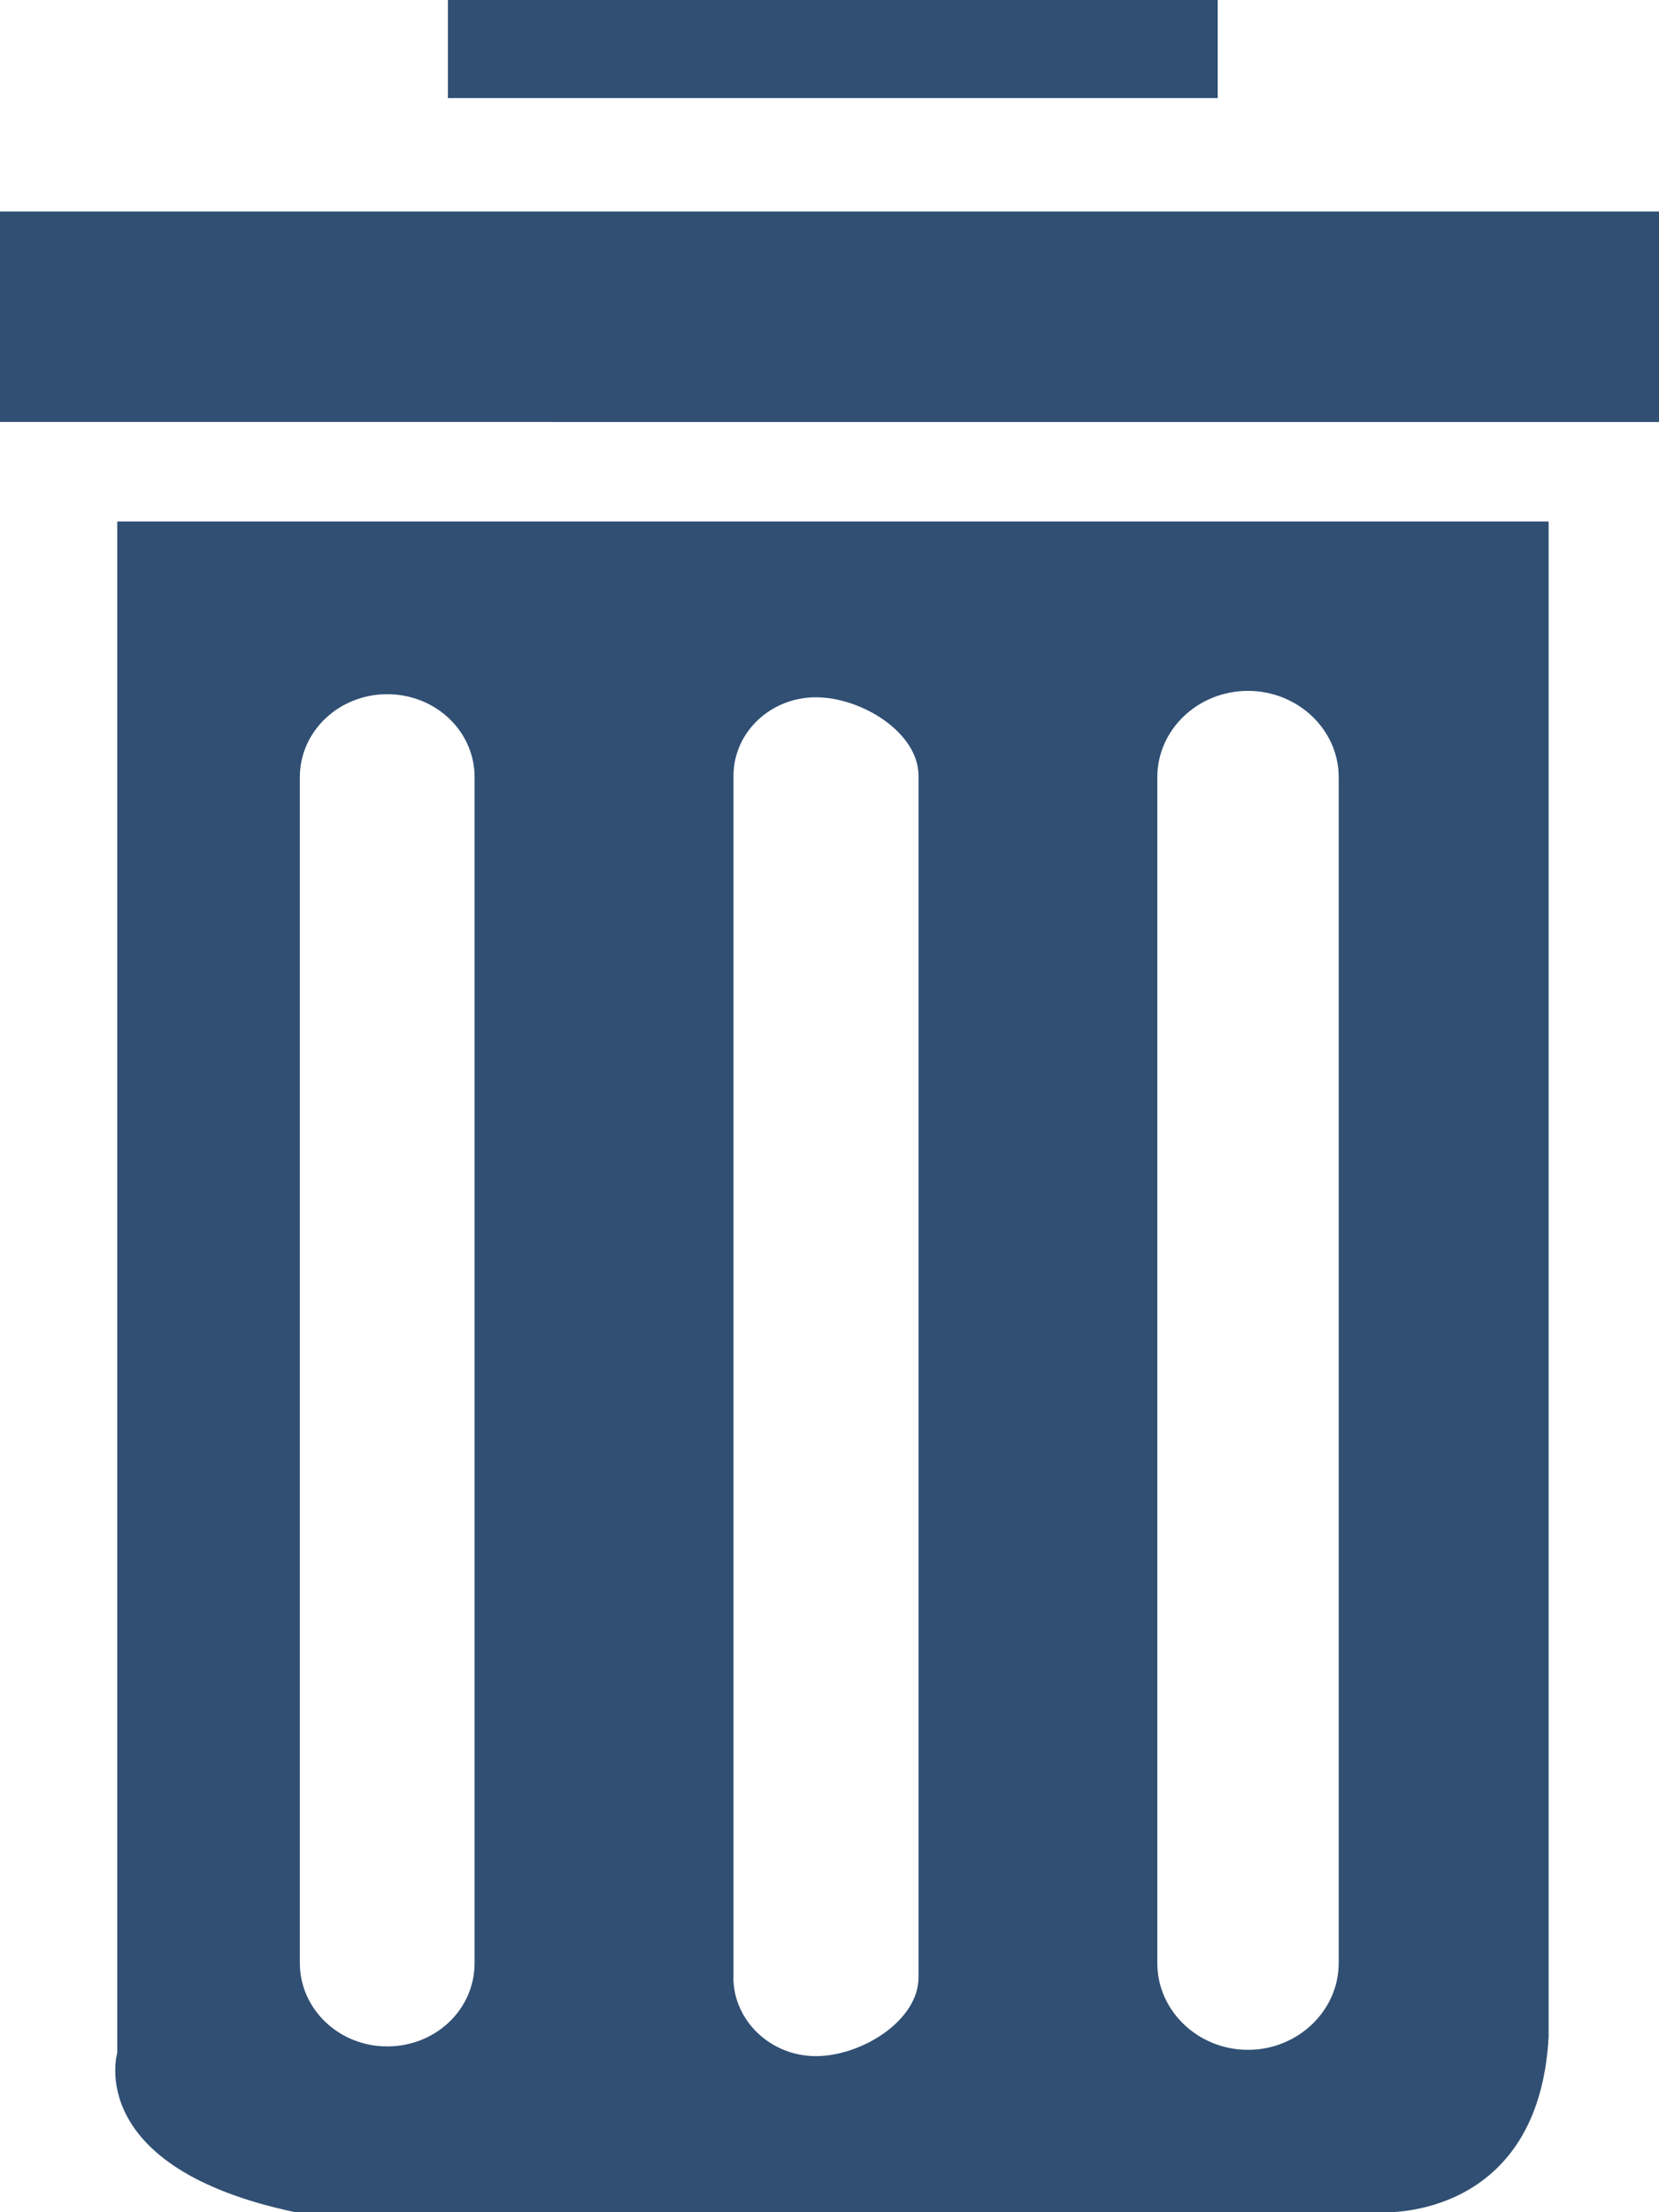 <svg xmlns="http://www.w3.org/2000/svg" xmlns:xlink="http://www.w3.org/1999/xlink" width="15" height="20" viewBox="0 0 15 20"><defs><path id="a" d="M0 3.815V1.912h15v1.903H0zM4.05 0h6.96v.887H4.05V0zM1.06 4.715h12.942v13.7c-.09 1.65-1.486 1.585-1.486 1.585H2.67c-1.917-.404-1.61-1.44-1.61-1.44V4.716zm9.404 13.034c0 .43.368.783.82.783.45 0 .82-.353.82-.784V7.026c0-.43-.37-.78-.82-.78-.452 0-.82.35-.82.78V17.75zm-3.833.128c0 .39.335.712.746.712s.928-.32.928-.712V7.014c0-.393-.517-.71-.928-.71s-.745.317-.745.71v10.864zm-3.92-.13c0 .418.355.754.79.754.44 0 .79-.336.79-.753V7.026c0-.415-.352-.75-.79-.75-.436 0-.79.335-.79.75V17.75z"/></defs><use xlink:href="#a" overflow="visible" fill-rule="evenodd" clip-rule="evenodd" fill="#304F73"/><clipPath><use xlink:href="#a" overflow="visible"/></clipPath></svg>
